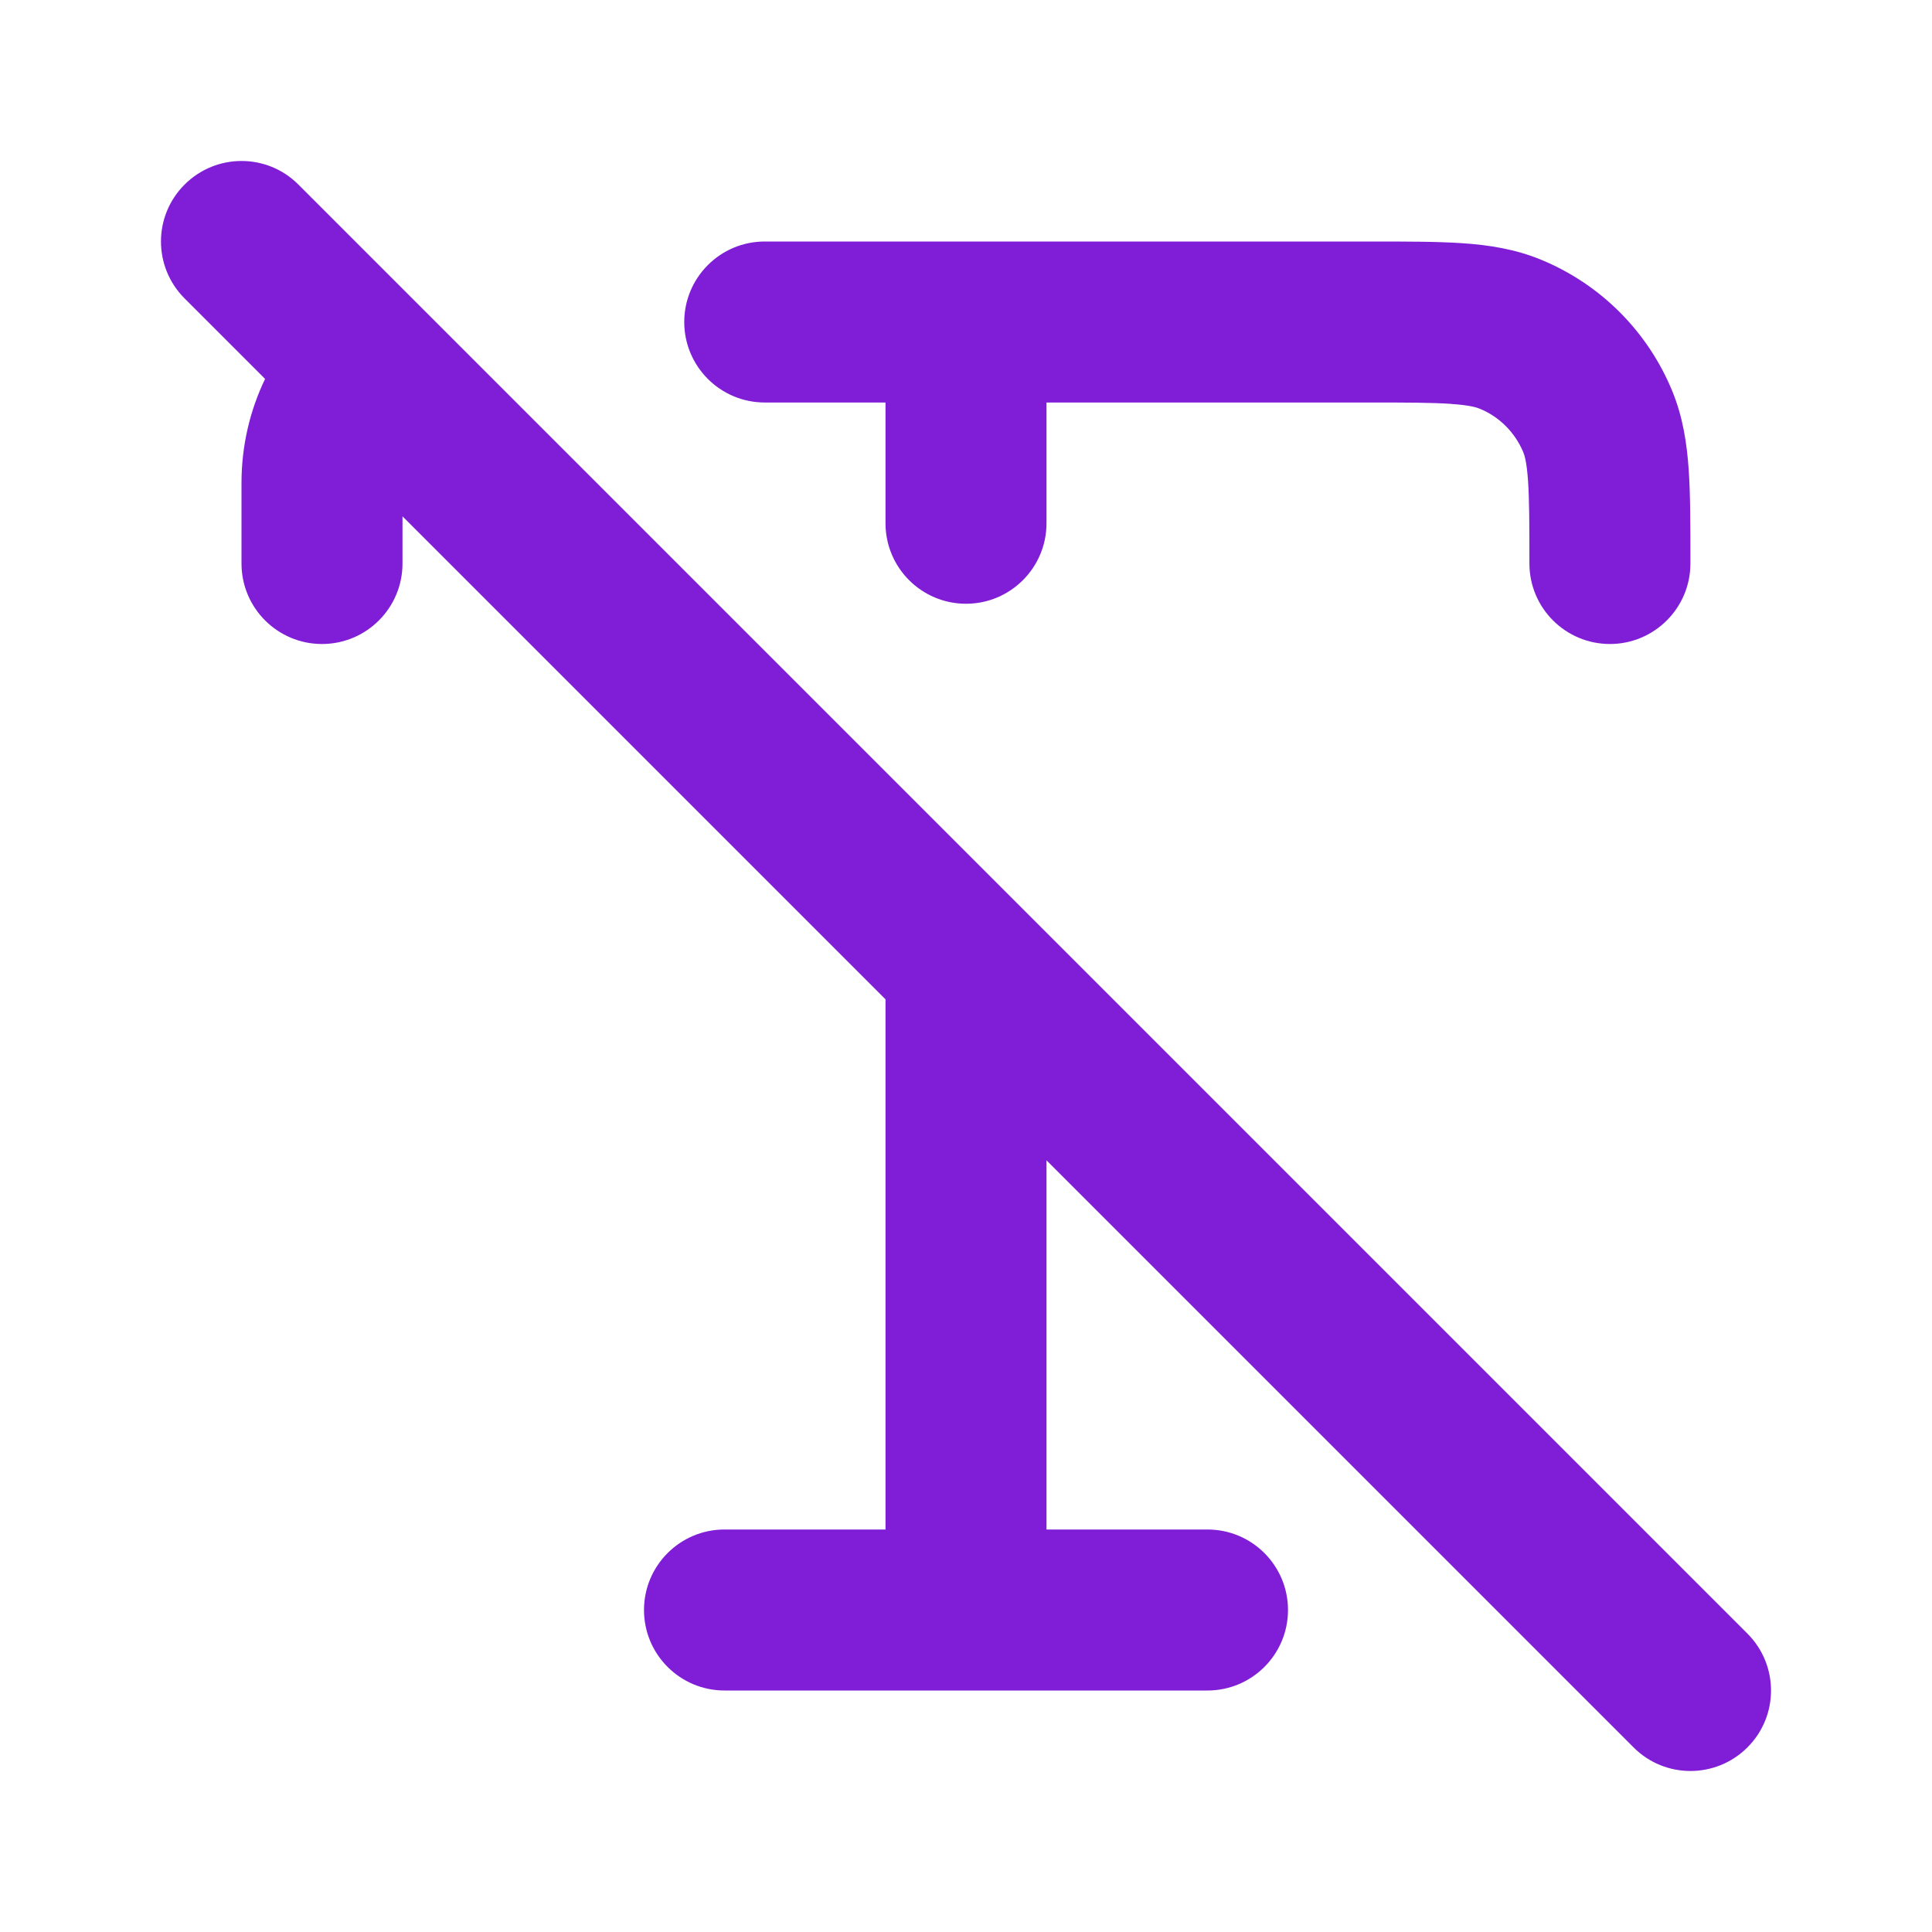 <svg fill="none" height="24" viewBox="0 0 24 24" width="24" xmlns="http://www.w3.org/2000/svg"><path clip-rule="evenodd" d="m2.293 2.293c.391-.391 1.024-.391 1.414 0l18 18c.391.391.391 1.024 0 1.414s-1.024.391-1.414 0l-7.293-7.293v4.586h2c.552 0 1 .448 1 1s-.448 1-1 1h-6c-.552 0-1-.448-1-1s.448-1 1-1h2v-6.586l-6-6v.586c0 .552-.448 1-1 1s-1-.448-1-1v-1c0-.463.105-.902.293-1.293l-1-1c-.391-.391-.391-1.024 0-1.414zm15.733 2.724c-.237-.016-.547-.017-1.026-.017h-4v1.5c0 .552-.448 1-1 1s-1-.448-1-1v-1.5h-1.5c-.552 0-1-.448-1-1s.448-1 1-1h7.532c.439-0.0.817-0 1.13.021.33.022.66.072.986.207.735.304 1.319.888 1.623 1.624.135.326.184.656.207.986.021.313.021.692.021 1.13v.032c0 .552-.448 1-1 1s-1-.448-1-1c0-.48-.001-.789-.017-1.026-.016-.228-.042-.315-.059-.356-.102-.245-.296-.44-.541-.541-.042-.017-.129-.044-.356-.059z" fill="#801ed7" fill-rule="evenodd"/></svg>